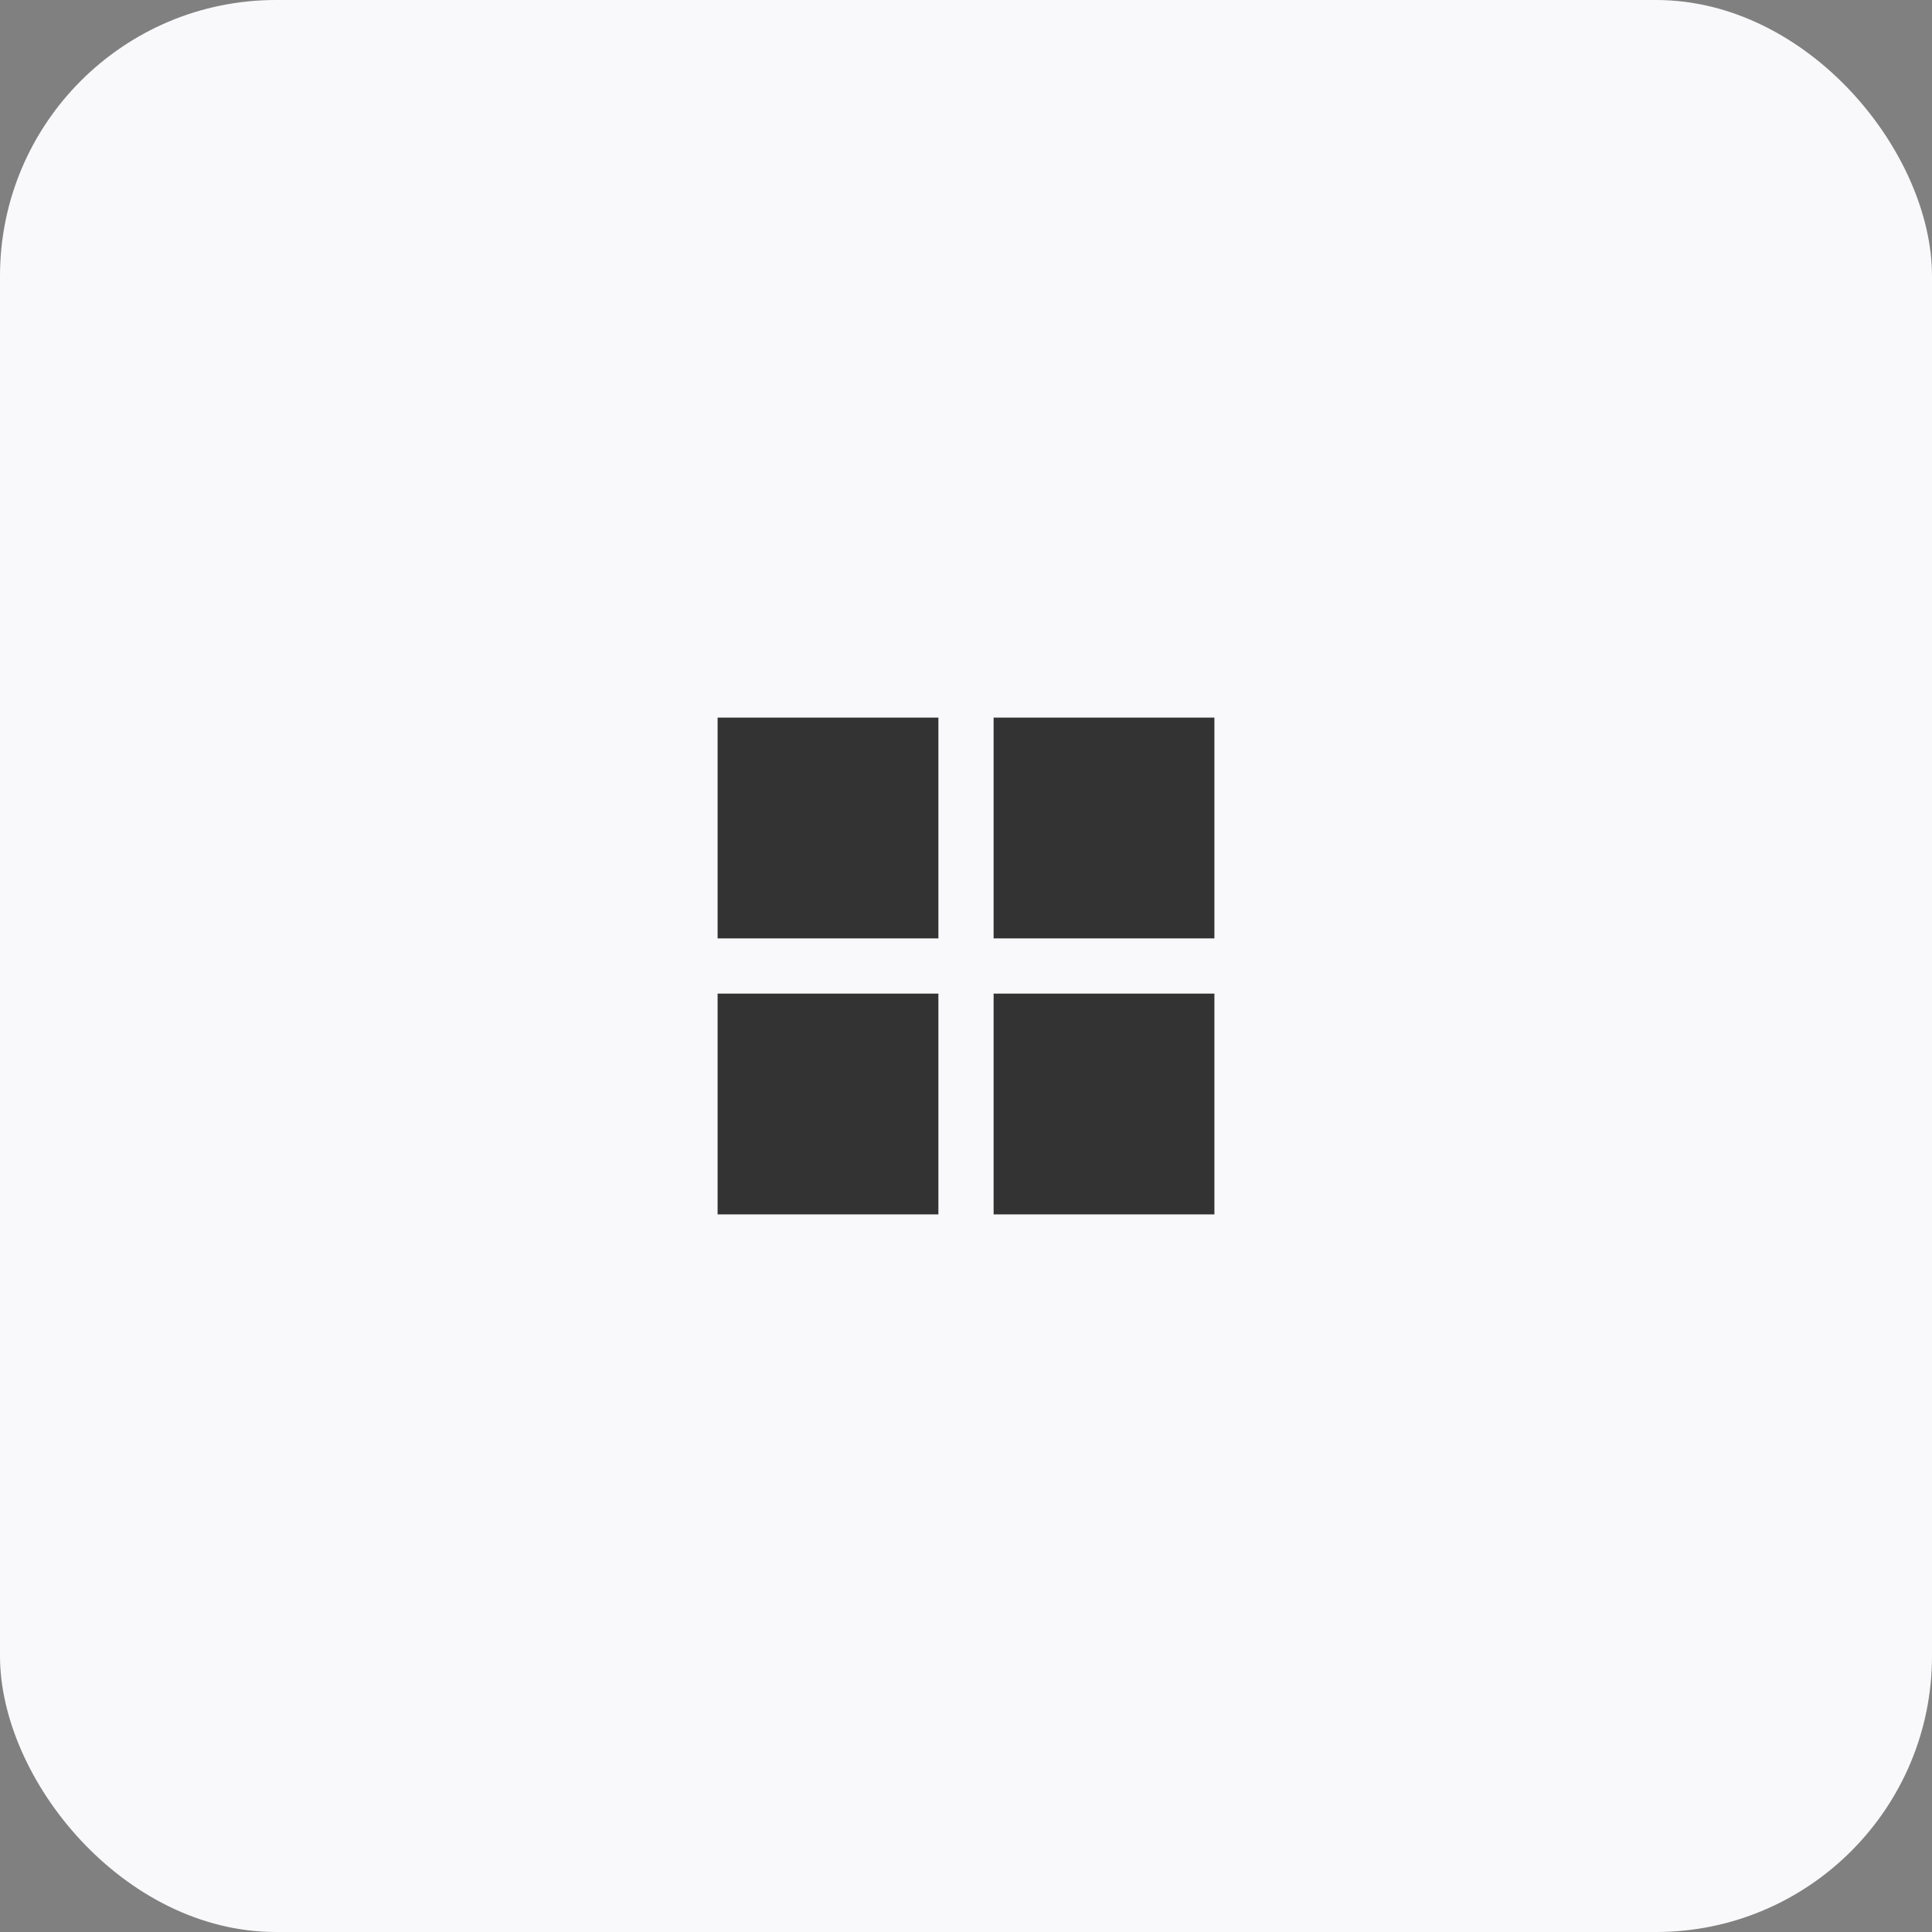 <svg width="70" height="70" viewBox="0 0 70 70" fill="none" xmlns="http://www.w3.org/2000/svg">
<rect x="0" y="0" width="70" height="70" fill="#808080" stroke="none"/>
<rect width="70" height="70" rx="10" fill="#F9F9FB"/>
<path d="M26 34V26H34V34H26ZM26 44V36H34V44H26ZM36 34V26H44V34H36ZM36 44V36H44V44H36Z" fill="#333333"/>
</svg>
